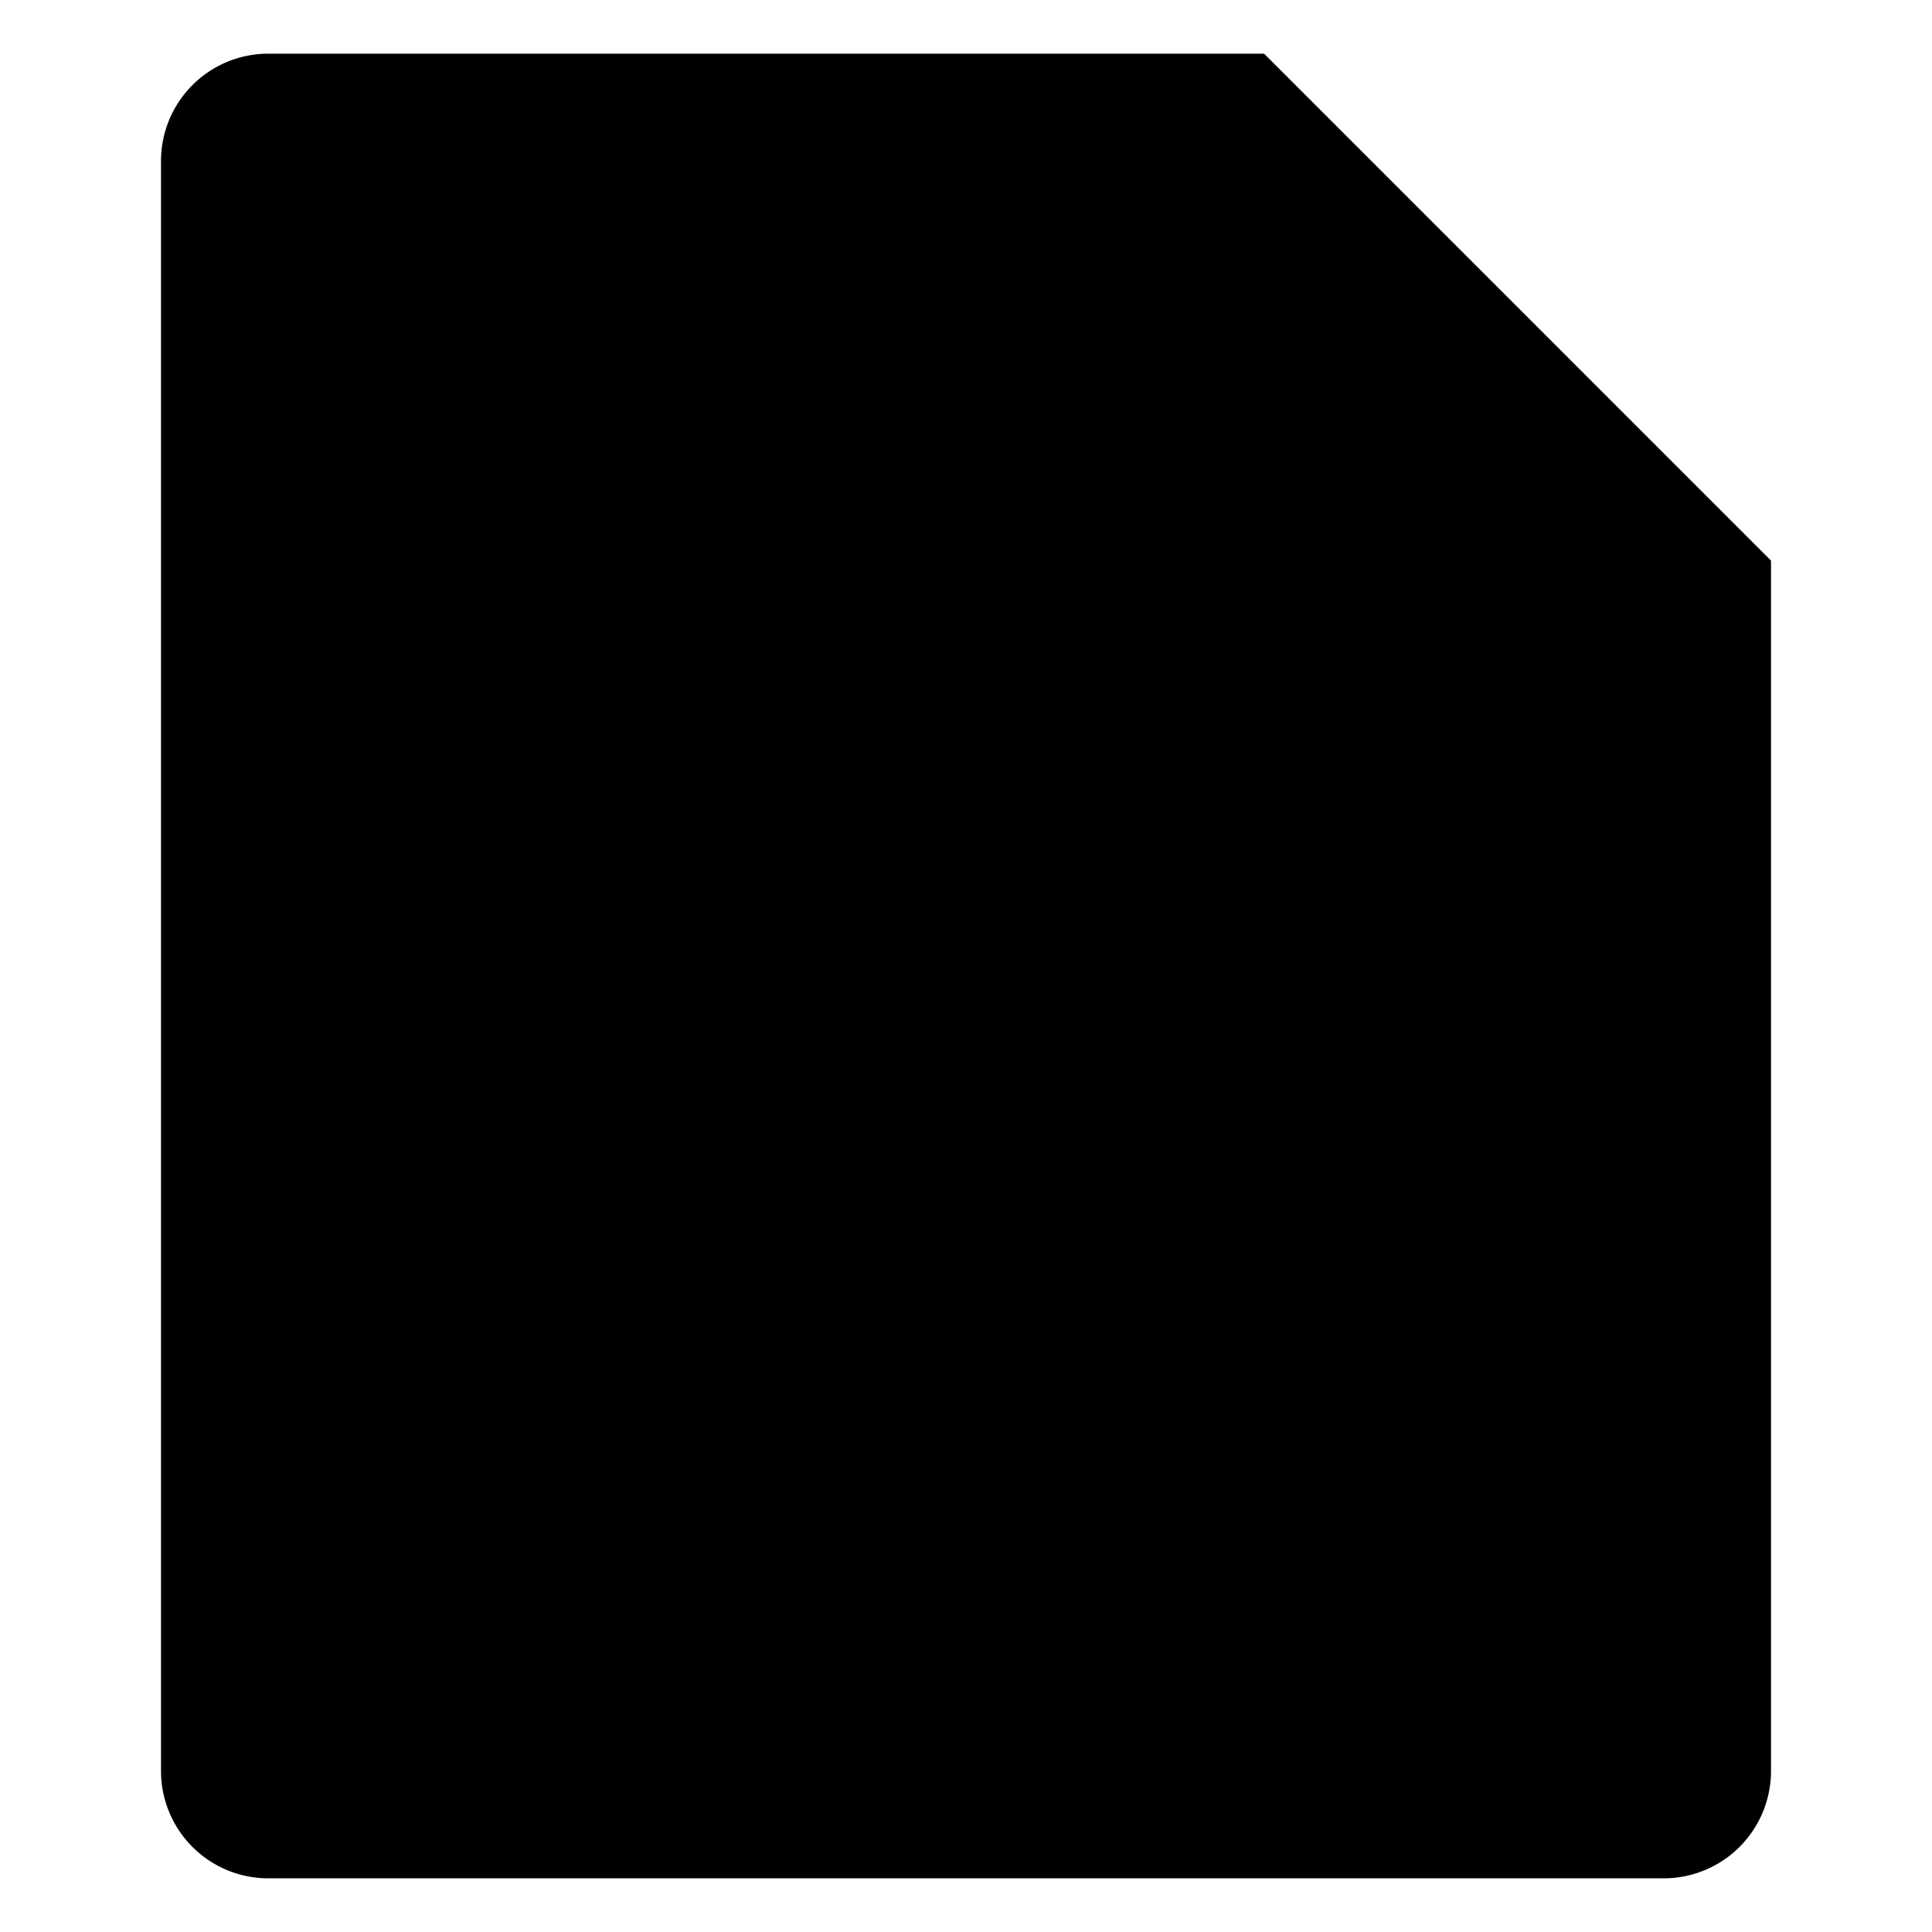 <svg class="icon" viewBox="0 0 1024 1024" xmlns="http://www.w3.org/2000/svg" width="200" height="200"><defs><style/></defs><path d="M669.838 28.444l268.829 268.8v641.423a56.889 56.889 0 01-56.89 56.889H142.223a56.889 56.889 0 01-56.889-56.89V85.334a56.889 56.889 0 0156.89-56.889h527.615z"/><path d="M726.756 297.244a56.889 56.889 0 01-56.89-56.888l.03-211.912 268.77 268.8h-211.91z"/><path d="M701.61 426.667c39.254 0 77.74 31.203 85.192 69.603 0 0 9.642 37.063 9.642 72.619s-9.642 72.619-9.642 72.619c-7.766 38.428-45.91 69.603-85.191 69.603H512v23.694h142.222V758.5c0 37.632-28.672 74.524-64.853 84.11l-4.75 1.08s-37.063 9.643-72.619 9.643-72.619-9.642-72.619-9.642c-38.428-7.766-69.603-45.91-69.603-85.191v-82.944a94.777 94.777 0 0194.72-94.806h95.004a118.5 118.5 0 00118.414-118.528v-35.555zM571.25 770.36a23.694 23.694 0 100 47.417 23.694 23.694 0 000-47.417zM512 284.444c35.556 0 72.619 9.643 72.619 9.643 38.428 7.765 69.603 45.91 69.603 85.191v82.944a94.777 94.777 0 01-94.72 94.806h-95.004a118.5 118.5 0 00-118.414 118.528v35.555h-23.695c-39.253 0-77.738-31.203-85.19-69.603 0 0-9.643-37.064-9.643-72.62s9.642-72.618 9.642-72.618c7.766-38.428 45.91-69.603 85.191-69.603h47.389v-.029l142.222.029v-23.695l-142.222-.028v-23.666c0-37.632 28.672-74.524 64.853-84.11l4.75-1.08s37.063-9.644 72.619-9.644zM452.75 320a23.694 23.694 0 100 47.417 23.694 23.694 0 000-47.417z"/></svg>